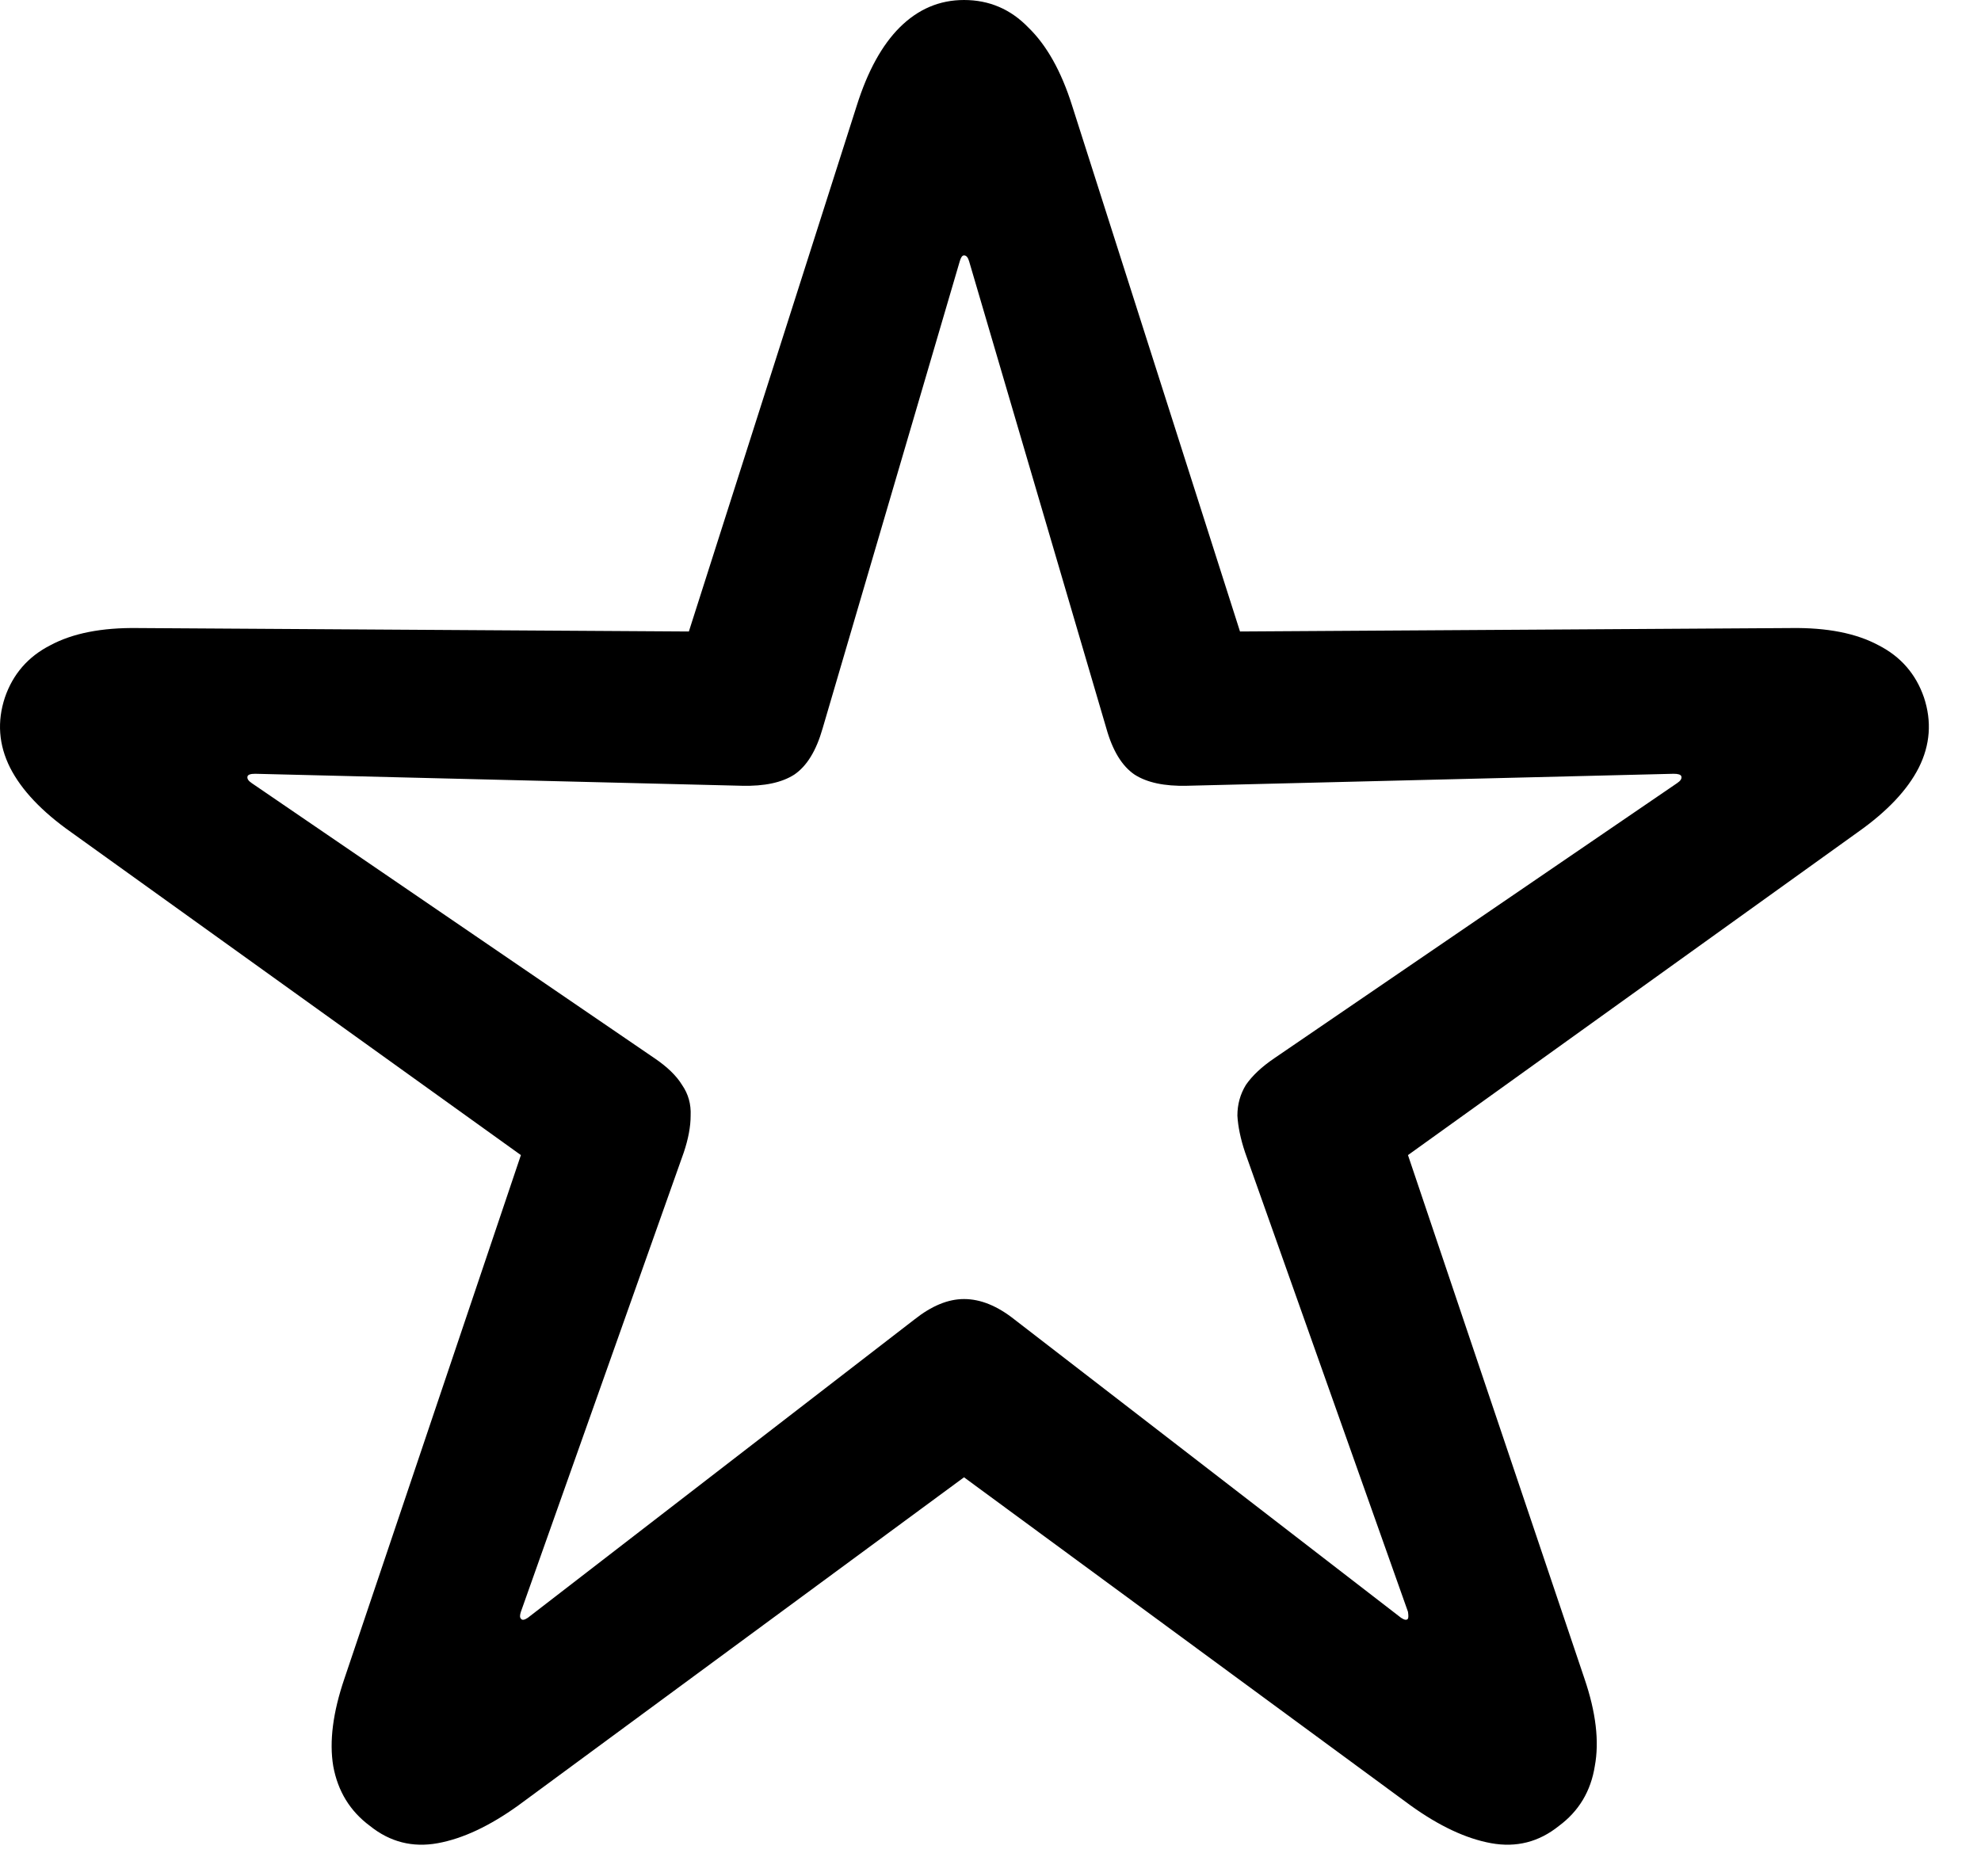 <svg width="19" height="18" viewBox="0 0 19 18" fill="none" xmlns="http://www.w3.org/2000/svg">
<path id="Text" d="M3.549 17.517C3.357 17.375 3.24 17.183 3.196 16.942C3.157 16.706 3.193 16.427 3.303 16.104L4.996 11.081L0.68 7.982C0.401 7.785 0.206 7.579 0.097 7.365C-0.013 7.146 -0.029 6.921 0.047 6.691C0.124 6.467 0.269 6.299 0.483 6.19C0.697 6.075 0.976 6.02 1.322 6.025L6.607 6.058L8.218 1.011C8.322 0.682 8.459 0.433 8.629 0.263C8.805 0.088 9.01 0 9.246 0C9.487 0 9.693 0.088 9.862 0.263C10.038 0.433 10.178 0.682 10.282 1.011L11.893 6.058L17.178 6.025C17.524 6.02 17.803 6.075 18.017 6.19C18.231 6.299 18.376 6.467 18.453 6.691C18.529 6.921 18.513 7.146 18.403 7.365C18.294 7.579 18.099 7.785 17.82 7.982L13.504 11.081L15.197 16.104C15.307 16.427 15.34 16.706 15.296 16.942C15.258 17.183 15.143 17.375 14.951 17.517C14.759 17.671 14.543 17.726 14.301 17.682C14.06 17.638 13.803 17.517 13.529 17.32L9.246 14.172L4.971 17.32C4.697 17.517 4.44 17.638 4.199 17.682C3.958 17.726 3.741 17.671 3.549 17.517ZM4.996 15.528C5.007 15.545 5.029 15.542 5.062 15.52L8.769 12.659C8.934 12.528 9.092 12.462 9.246 12.462C9.405 12.462 9.566 12.528 9.731 12.659L13.438 15.52C13.471 15.542 13.493 15.545 13.504 15.528C13.509 15.517 13.509 15.495 13.504 15.462L11.942 11.056C11.898 10.925 11.874 10.807 11.868 10.703C11.868 10.593 11.896 10.495 11.95 10.407C12.011 10.319 12.101 10.234 12.222 10.152L16.085 7.513C16.118 7.491 16.132 7.47 16.126 7.448C16.121 7.431 16.096 7.423 16.052 7.423L11.383 7.538C11.169 7.543 11.002 7.508 10.882 7.431C10.761 7.349 10.671 7.201 10.611 6.987L9.295 2.507C9.284 2.469 9.268 2.45 9.246 2.45C9.229 2.45 9.216 2.469 9.205 2.507L7.89 6.987C7.829 7.201 7.739 7.349 7.618 7.431C7.498 7.508 7.331 7.543 7.117 7.538L2.448 7.423C2.404 7.423 2.379 7.431 2.374 7.448C2.368 7.47 2.382 7.491 2.415 7.513L6.278 10.152C6.399 10.234 6.487 10.319 6.541 10.407C6.602 10.495 6.629 10.593 6.624 10.703C6.624 10.807 6.602 10.925 6.558 11.056L4.996 15.462C4.985 15.495 4.985 15.517 4.996 15.528Z" fill="black"/>
</svg>
